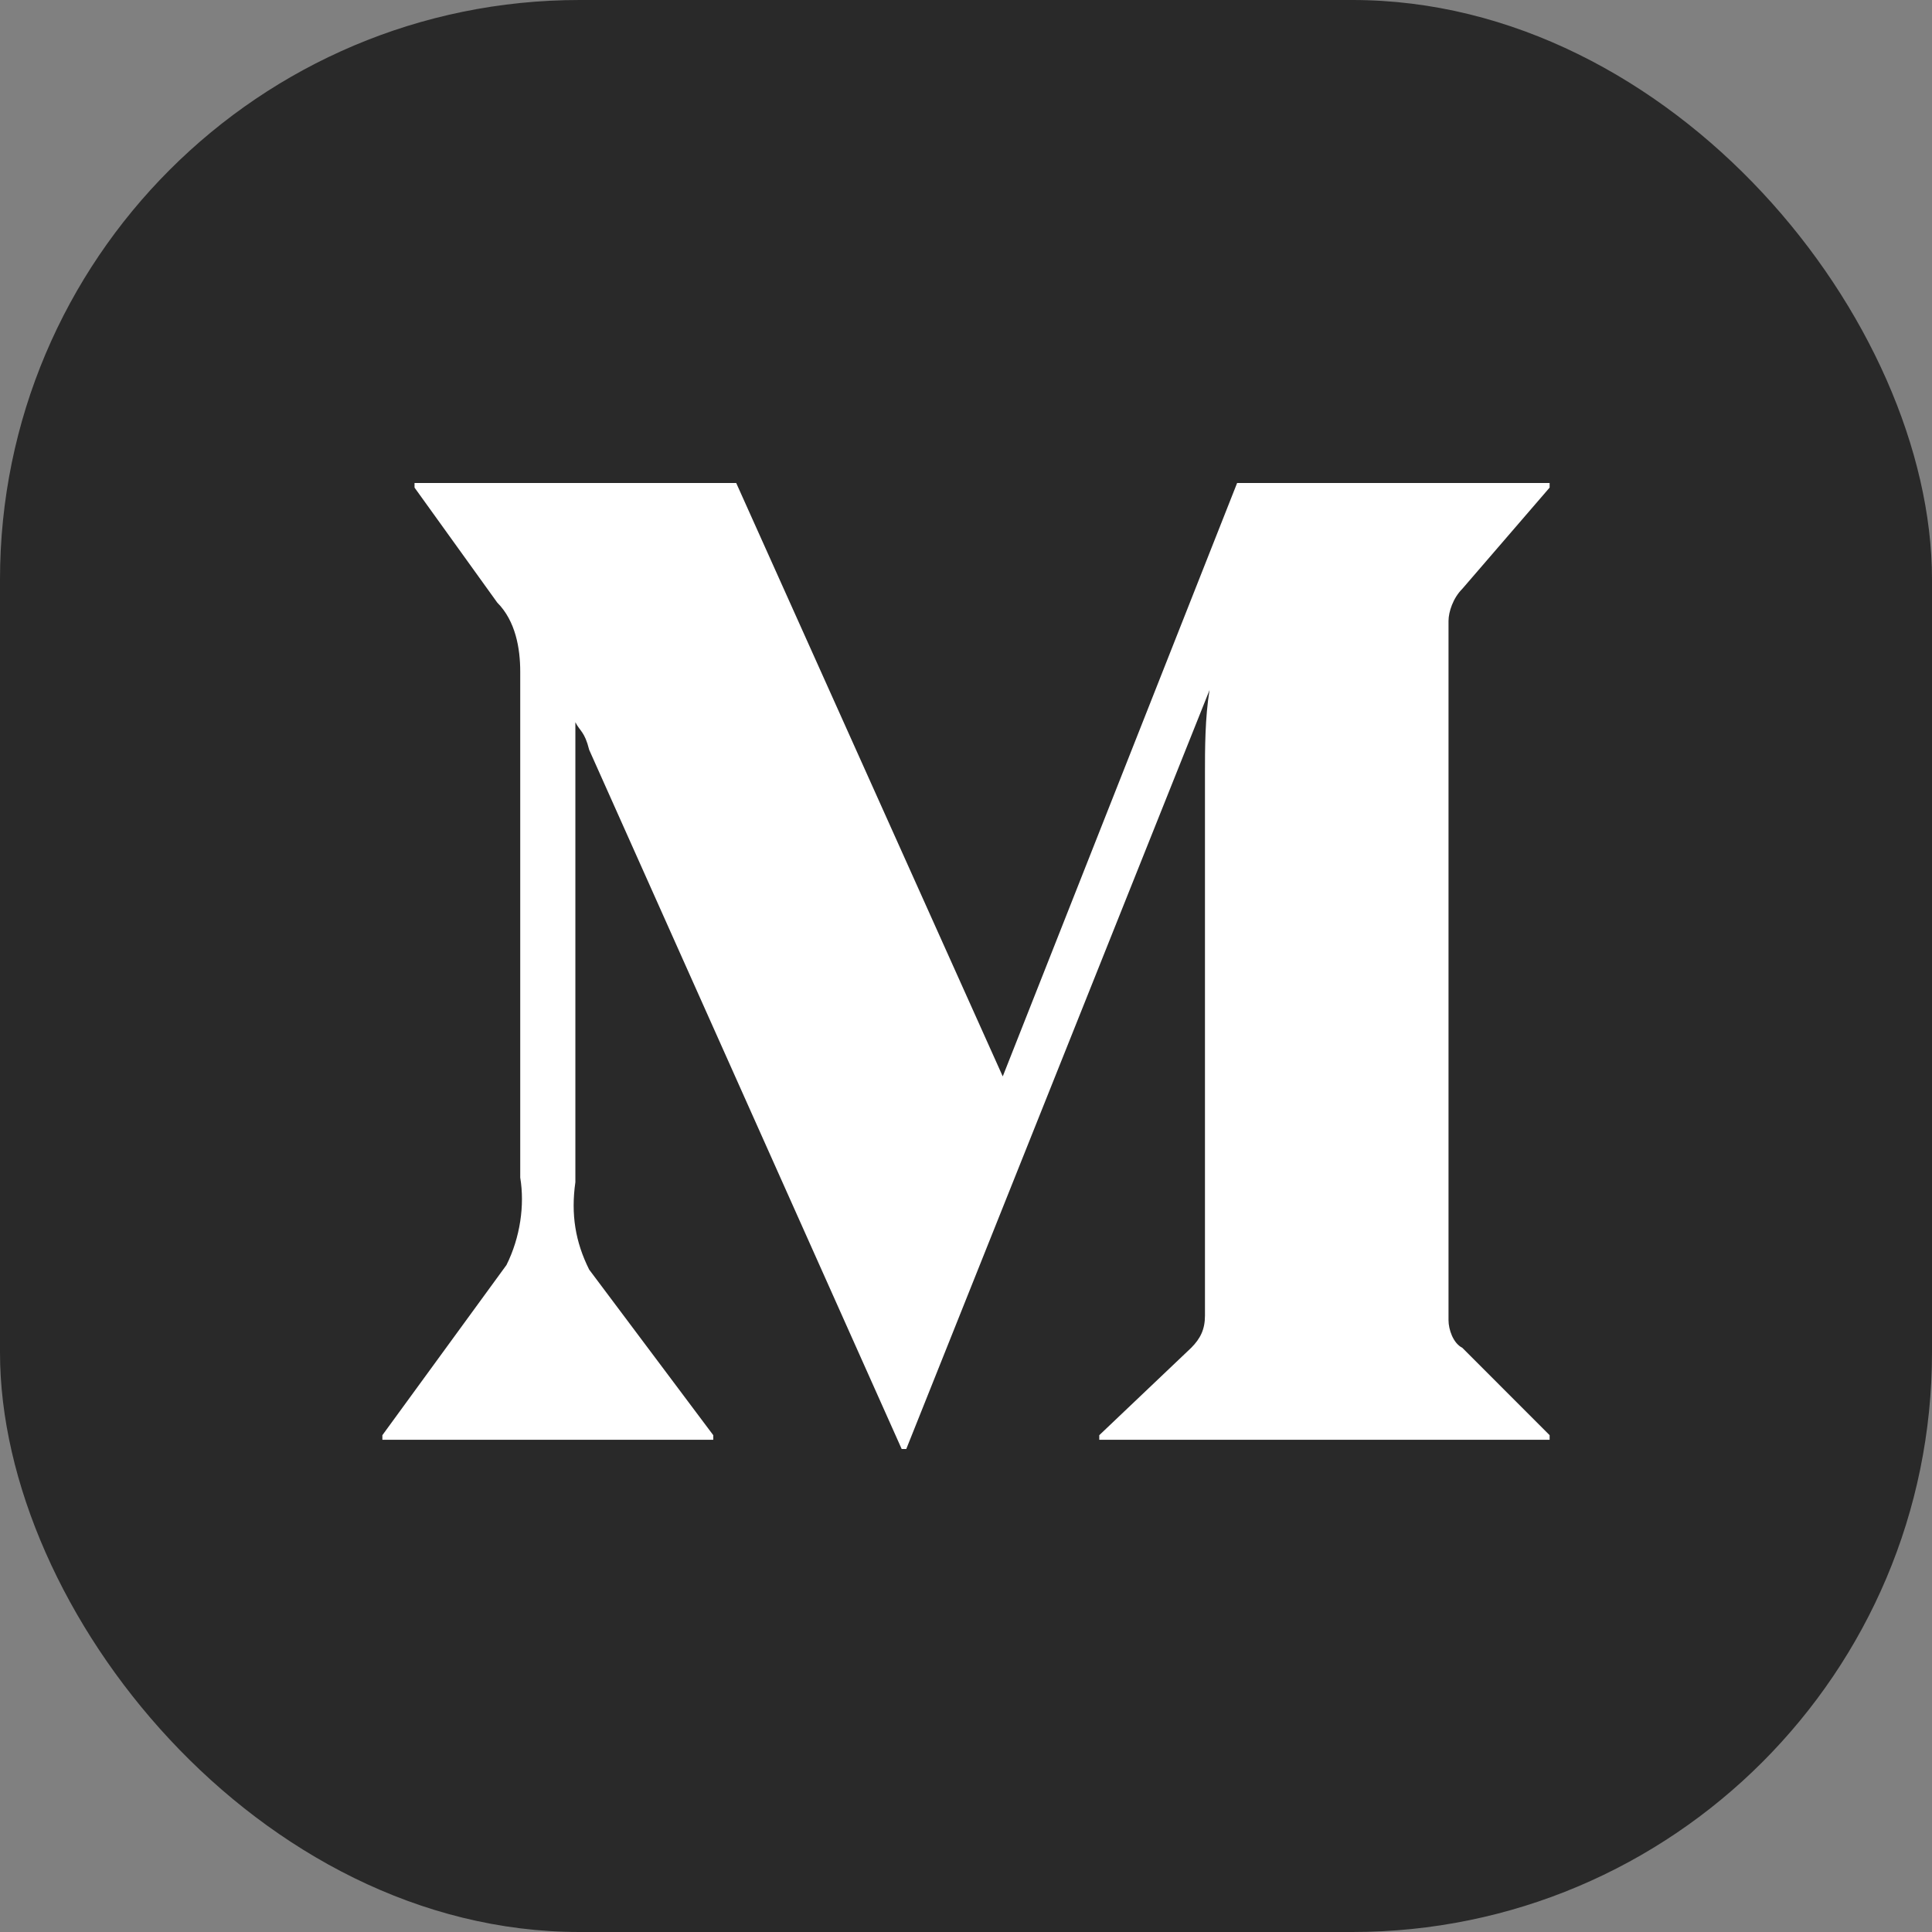 <svg width="48" height="48" viewBox="0 0 48 48" fill="none" xmlns="http://www.w3.org/2000/svg">
<rect x="0" y="0" width="48" height="48" fill="#808080" stroke="none"/>
<rect width="48" height="48" rx="14.4" fill="#292929"/>
<path d="M38.5 35.657L36.331 33.486C36.102 33.371 35.988 33.029 35.988 32.8V15.429C35.988 15.2 36.102 14.857 36.331 14.629L38.5 12.114V12H30.736L24.913 26.743L18.291 12H10.299V12.114L12.354 14.971C12.811 15.429 12.925 16.114 12.925 16.686V29.257C13.039 29.943 12.925 30.743 12.583 31.429L9.5 35.657V35.771H17.721V35.657L14.638 31.543C14.295 30.857 14.181 30.171 14.295 29.371V17.943C14.409 18.171 14.524 18.171 14.638 18.629L22.402 36H22.516L30.051 17.143C29.937 17.829 29.937 18.629 29.937 19.2V32.686C29.937 33.029 29.823 33.257 29.595 33.486L27.311 35.657V35.771H38.5V35.657Z" fill="white"/>
</svg>
